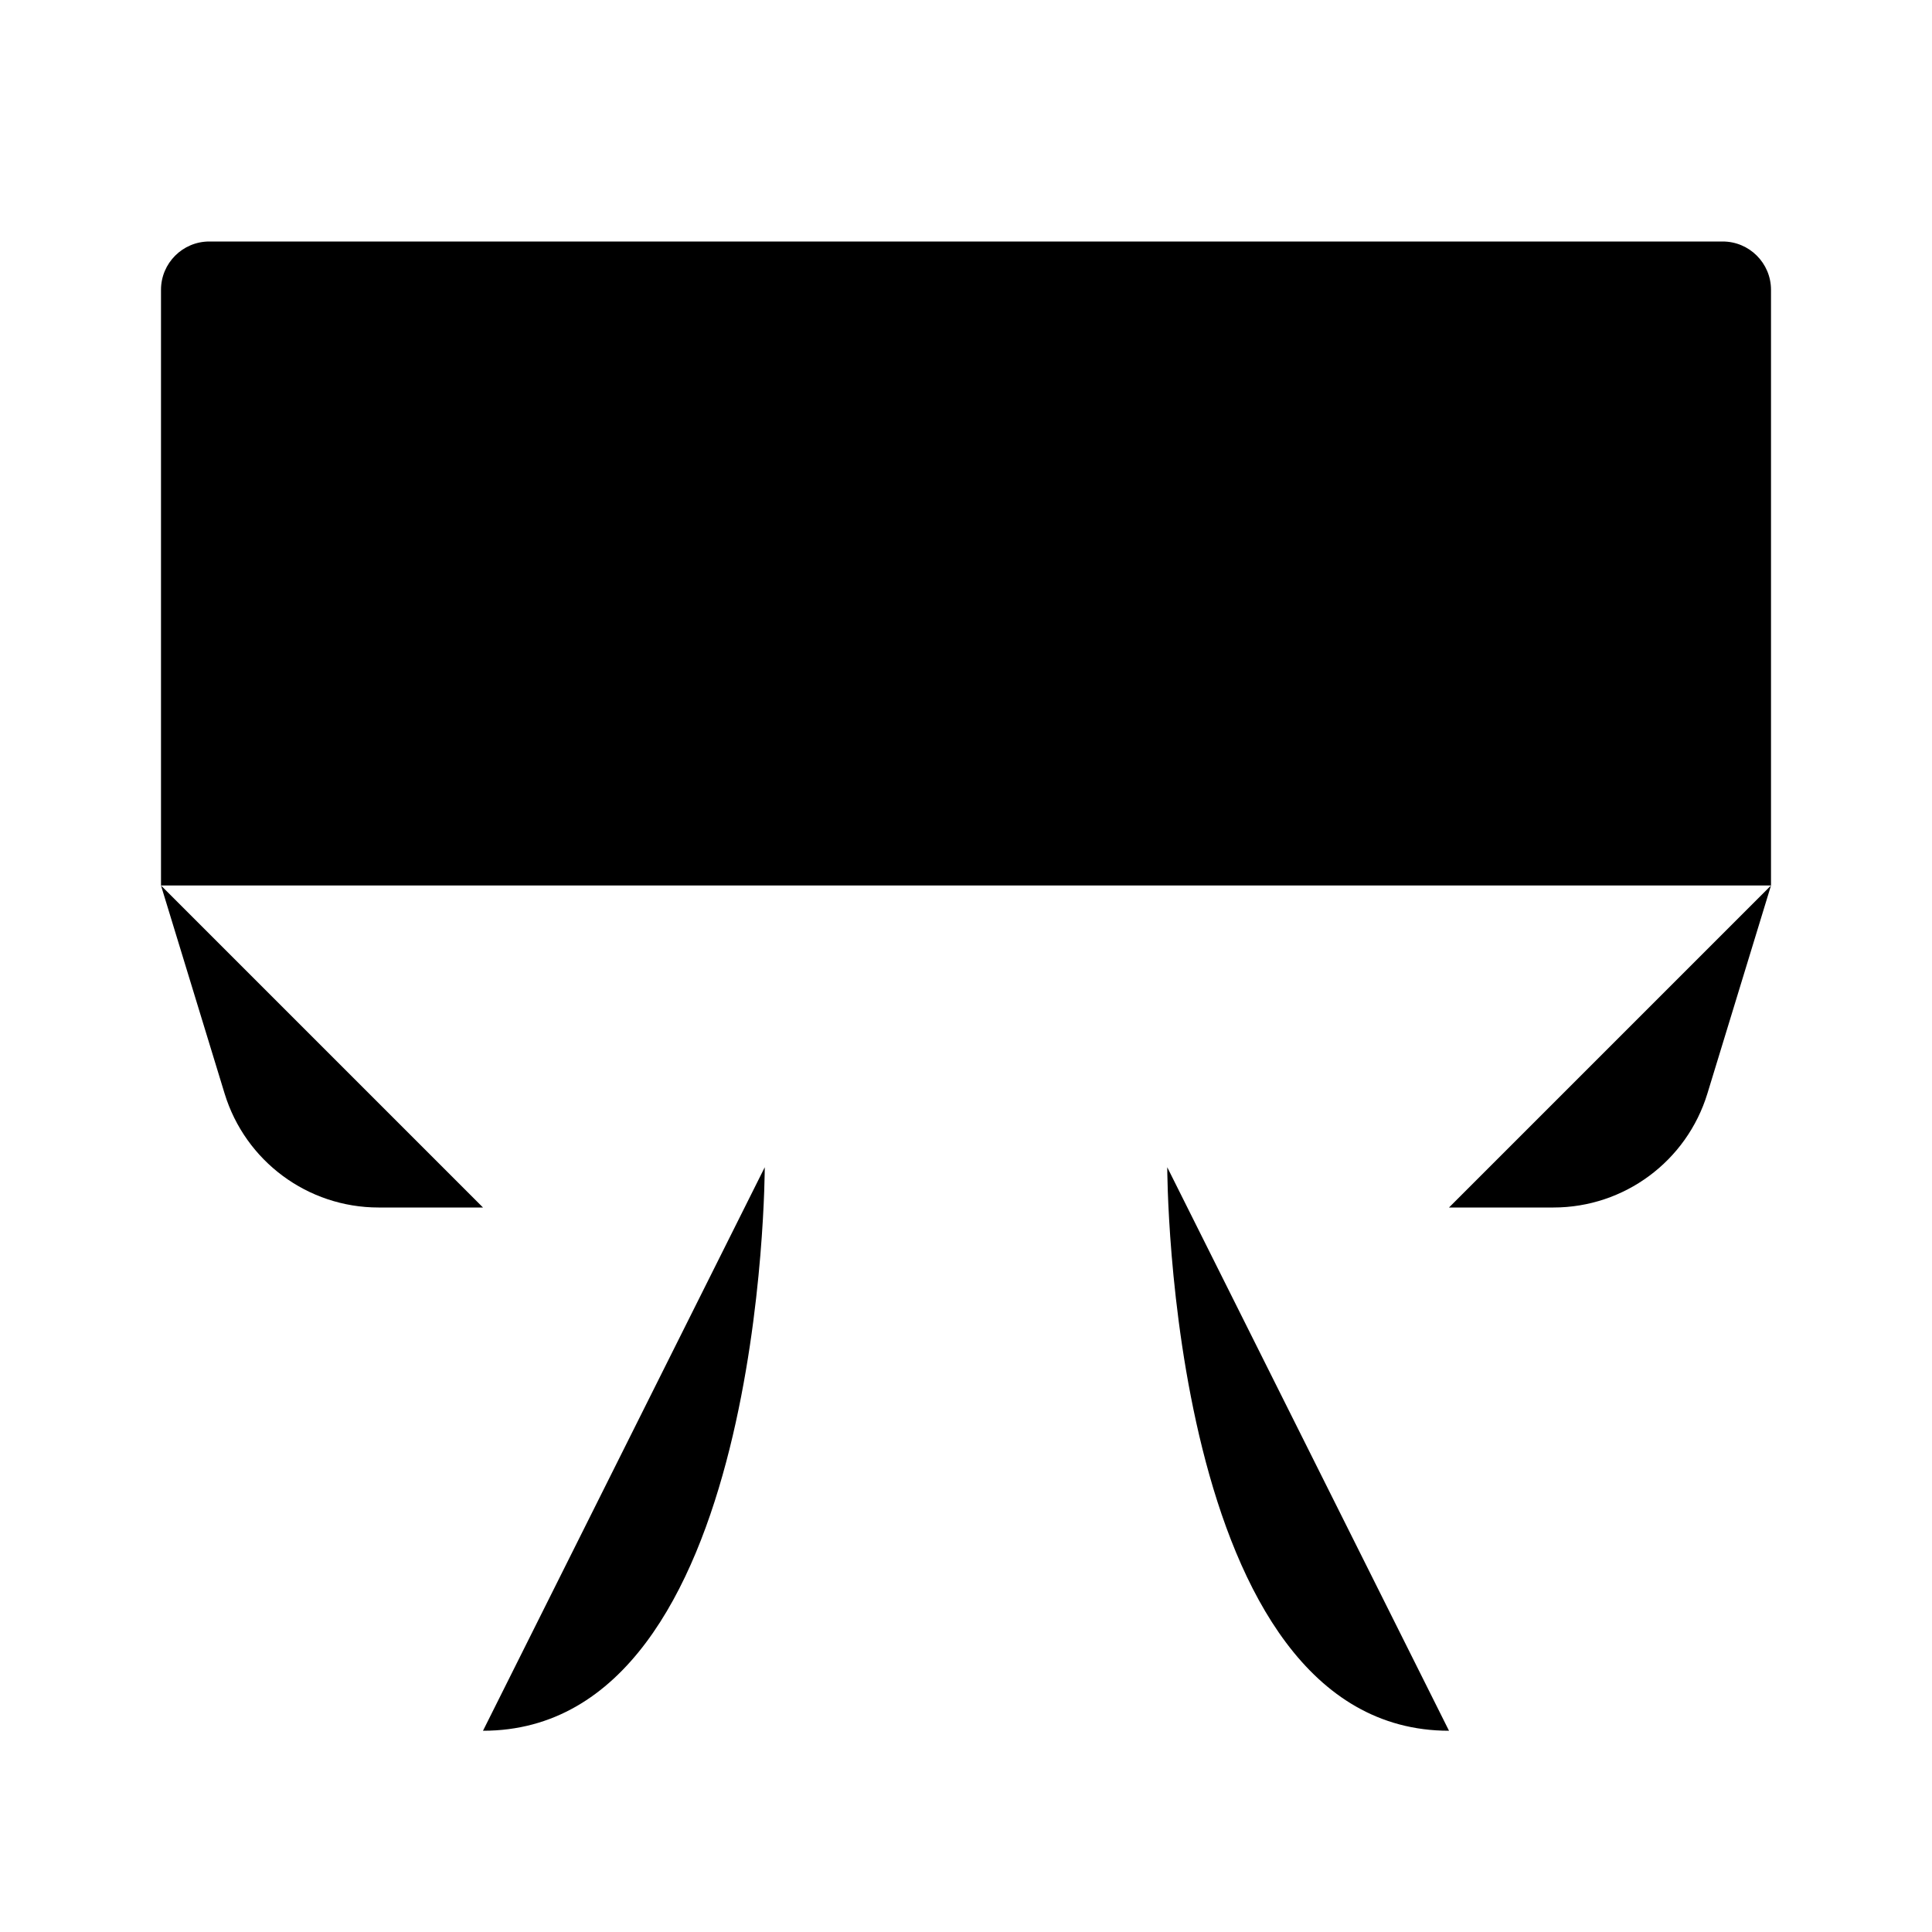 <svg class="pr-icon-iconoir" xmlns="http://www.w3.org/2000/svg" width="24" height="24" viewBox="0 0 24 24">
    <path d="M22 3.6V11H2V3.6C2 3.269 2.269 3 2.6 3H21.4C21.731 3 22 3.269 22 3.6Z"/>
    <path d="M18 7H19"/>
    <path d="M2 11L2.79 13.584C3.047 14.425 3.823 15 4.702 15H6"/>
    <path d="M22 11L21.21 13.584C20.953 14.425 20.177 15 19.298 15H18"/>
    <path d="M9.5 14.5C9.5 14.5 9.5 21.5 6 21.5"/>
    <path d="M14.5 14.5C14.5 14.5 14.5 21.5 18 21.5"/>
    <path d="M12 14.5V21.5"/>
</svg>
